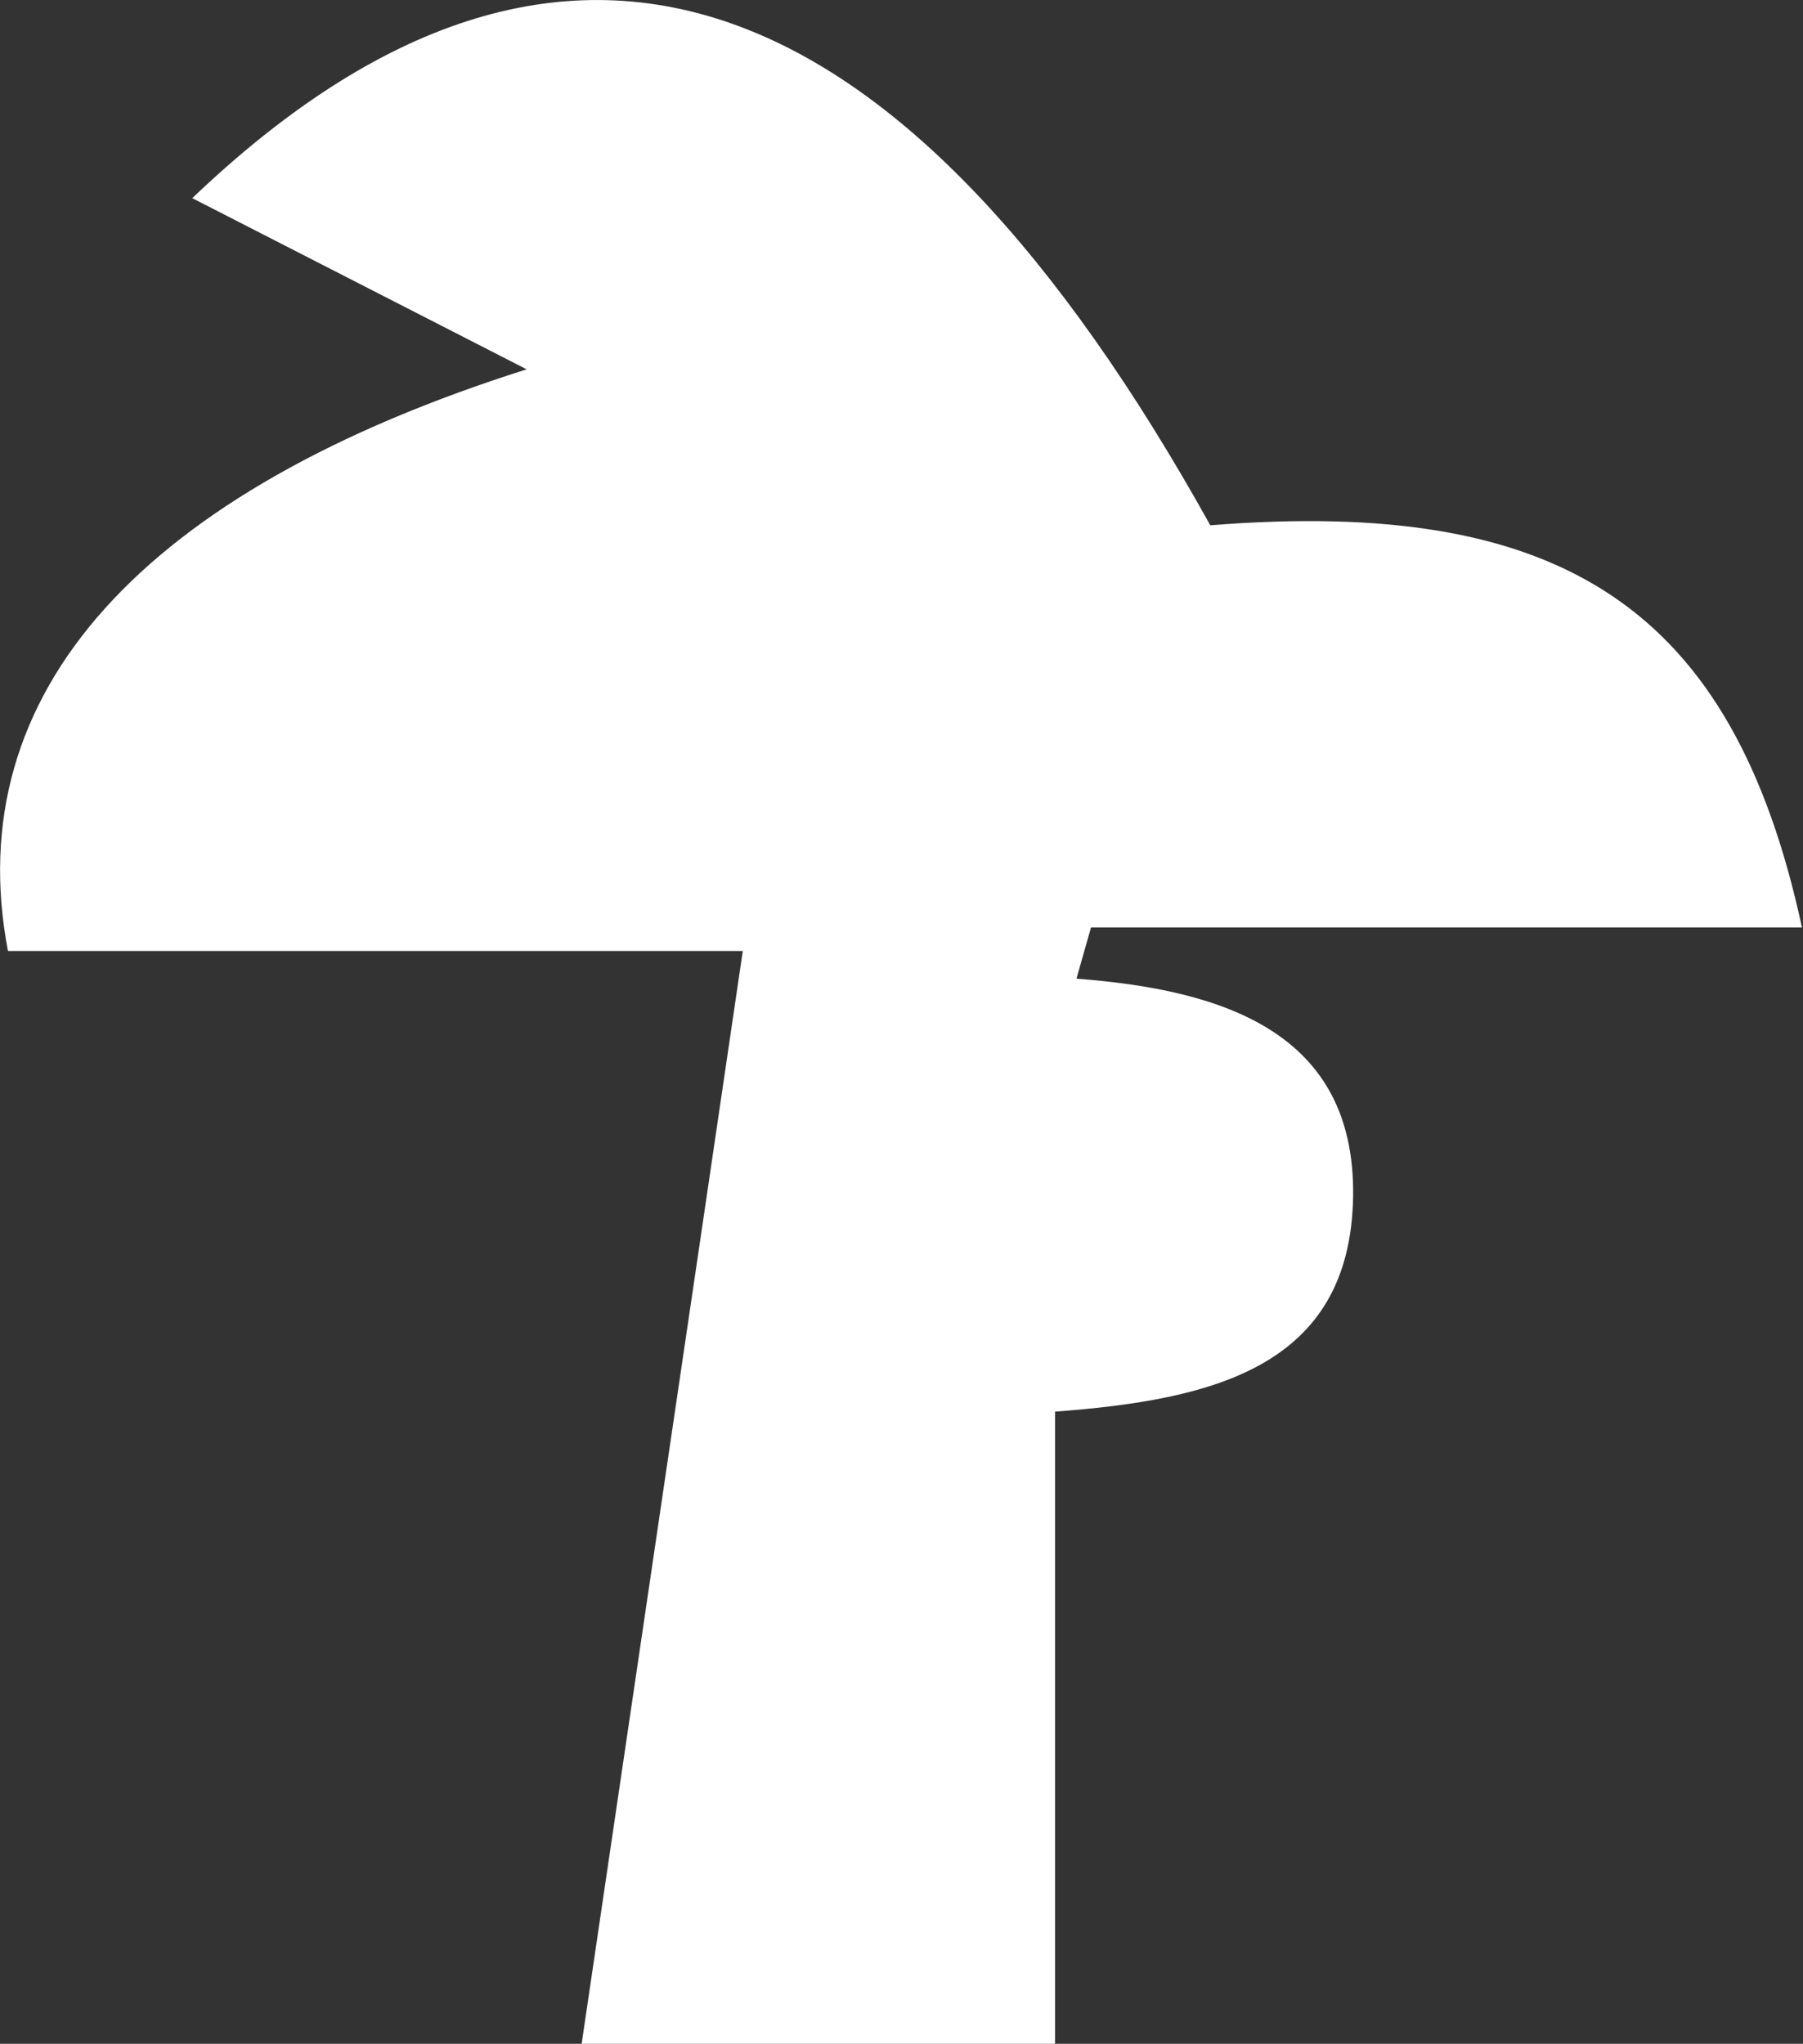 <svg xmlns="http://www.w3.org/2000/svg" viewBox="0 0 52.14 59.1"><rect x="0" y="0" width="52.14" height="59.1" fill="#333333" stroke="none"/><defs><style>.cls-1{fill:#fff;}</style></defs><title>tree-palm</title><g id="Layer_2" data-name="Layer 2"><g id="Layer_1-2" data-name="Layer 1"><path class="cls-1" d="M31.13,28.3c4.21.32,8.07,1.53,8,6.3-.08,4.94-4.07,5.88-8.62,6.22V59.1H16.82c1.52-10.32,3.05-20.64,4.66-31.6H.23c-1.43-7.5,3.91-13.31,15-16.82L5.56,5.73C16.43-4.65,26.23-.59,35,15.19c10.15-.81,15.11,2.36,17.11,11.63H31.55Z"/></g></g></svg>